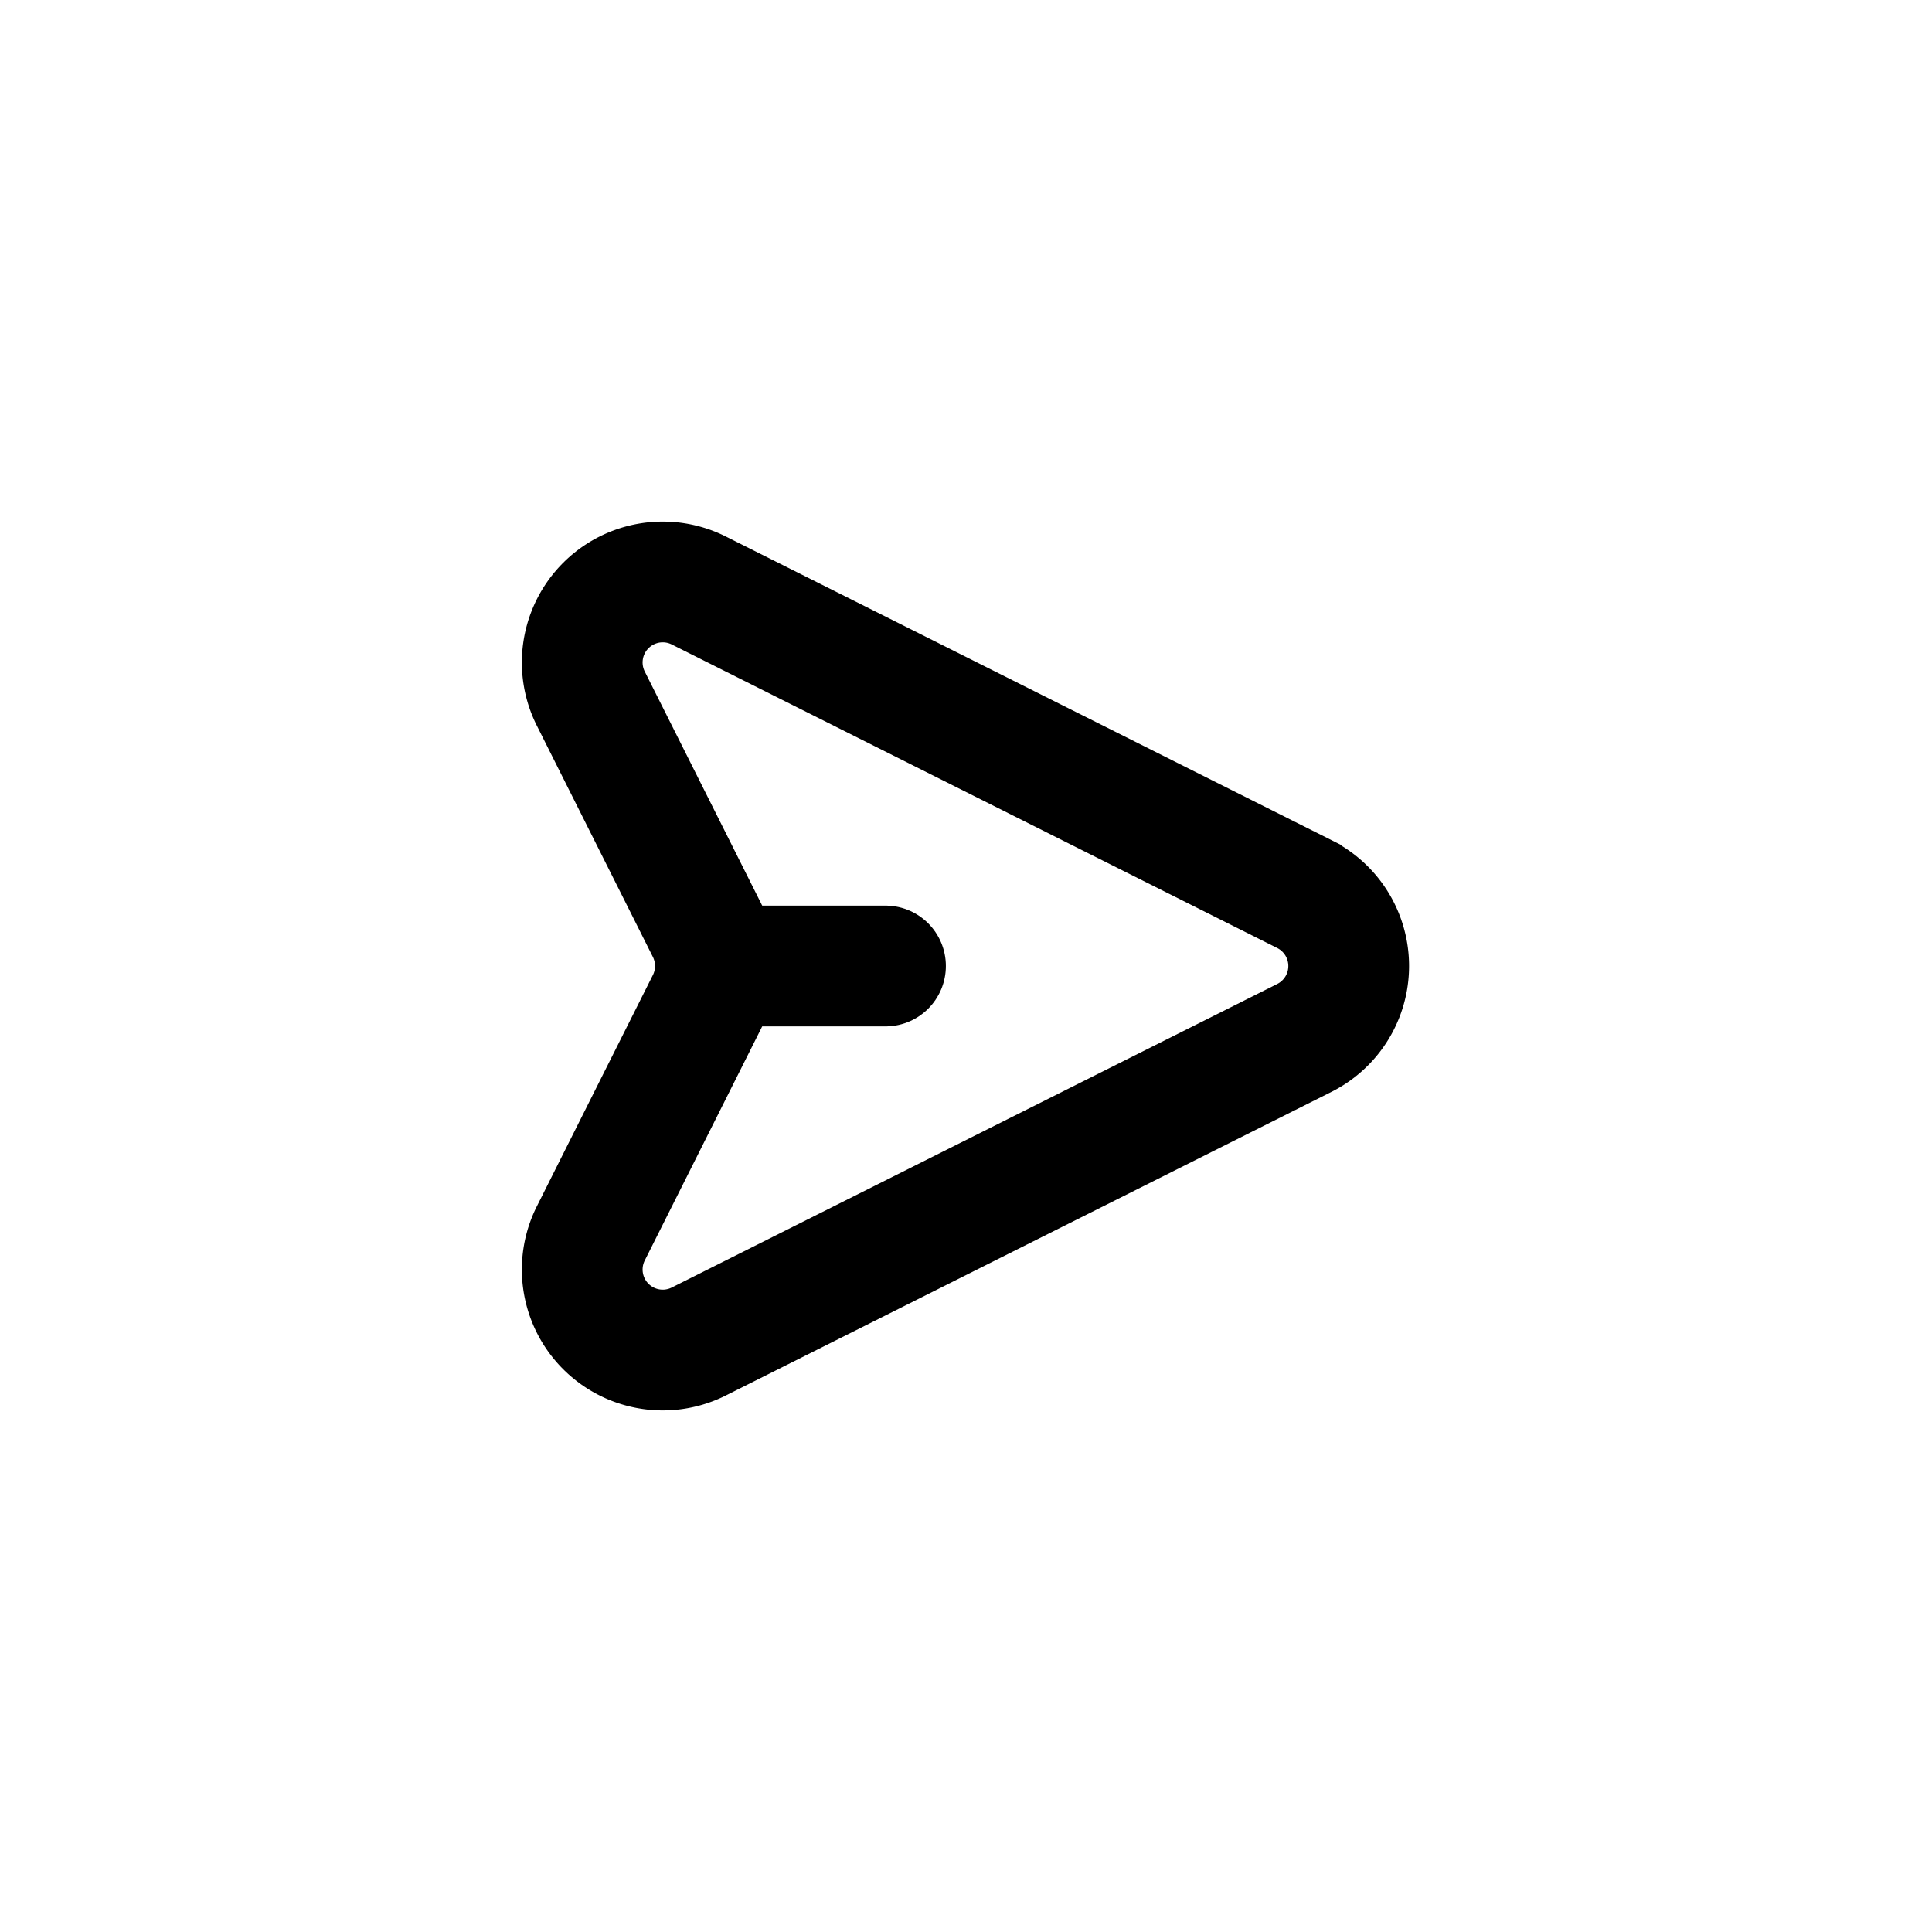 <svg xmlns="http://www.w3.org/2000/svg" fill="none" viewBox="0 0 24 24"><g stroke="currentColor" stroke-miterlimit="10" stroke-width="1.5"><path d="m8.69 7.34 7.52 3.77a1 1 0 0 1 0 1.78l-7.52 3.77a1 1 0 0 1-1.35-1.34l1.44-2.87a1 1 0 0 0 0-.9L7.34 8.68a1 1 0 0 1 1.35-1.34Z"/><path stroke-linecap="round" d="M9 12h2"/></g></svg>